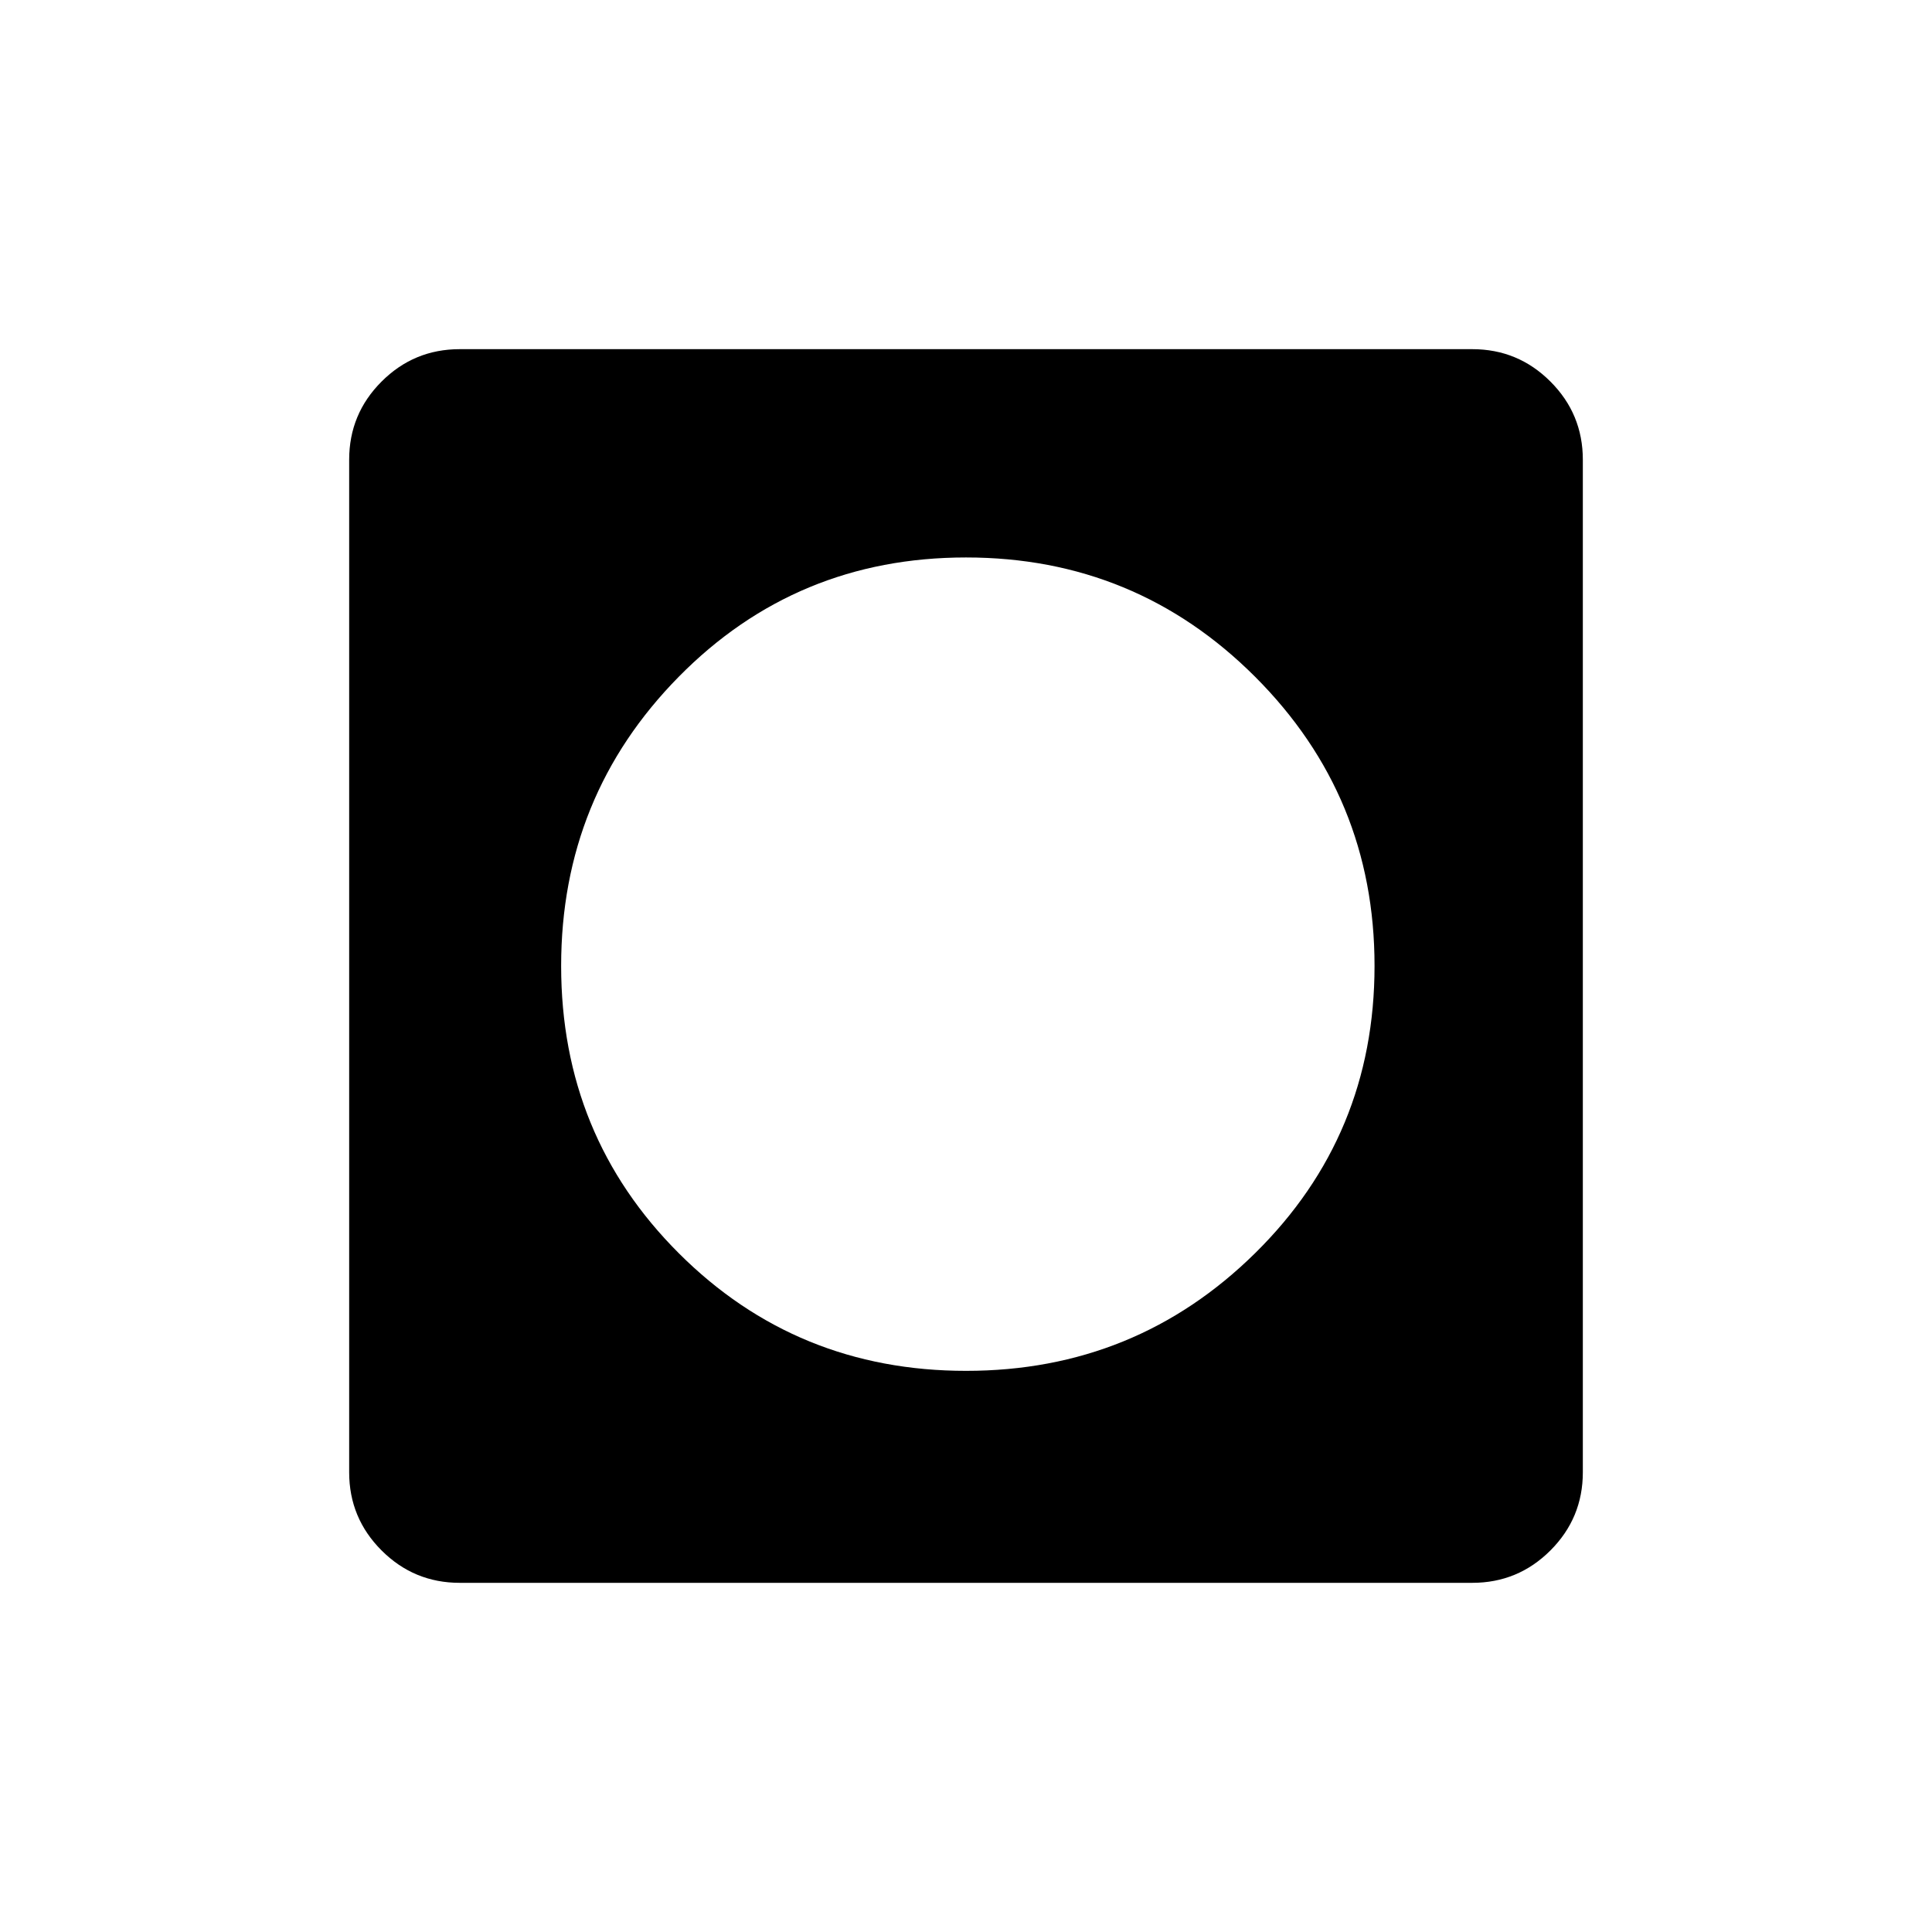 <svg xmlns="http://www.w3.org/2000/svg" height="40" viewBox="0 -960 960 960" width="40"><path d="M480.07-278.83q84.26 0 143.6-58.49Q683-395.8 683-480.07q0-84.26-59.3-143.6Q564.39-683 480.03-683q-84.36 0-142.78 59.3-58.42 59.31-58.42 143.67 0 84.36 58.49 142.78 58.48 58.42 142.75 58.42ZM228.43-173.5q-22.74 0-38.83-16.1-16.1-16.09-16.1-38.83v-503.14q0-22.74 16.1-38.83 16.09-16.1 38.83-16.1h503.14q22.74 0 38.83 16.1 16.1 16.09 16.1 38.83v503.14q0 22.74-16.1 38.83-16.09 16.1-38.83 16.1H228.43Z"/></svg>
